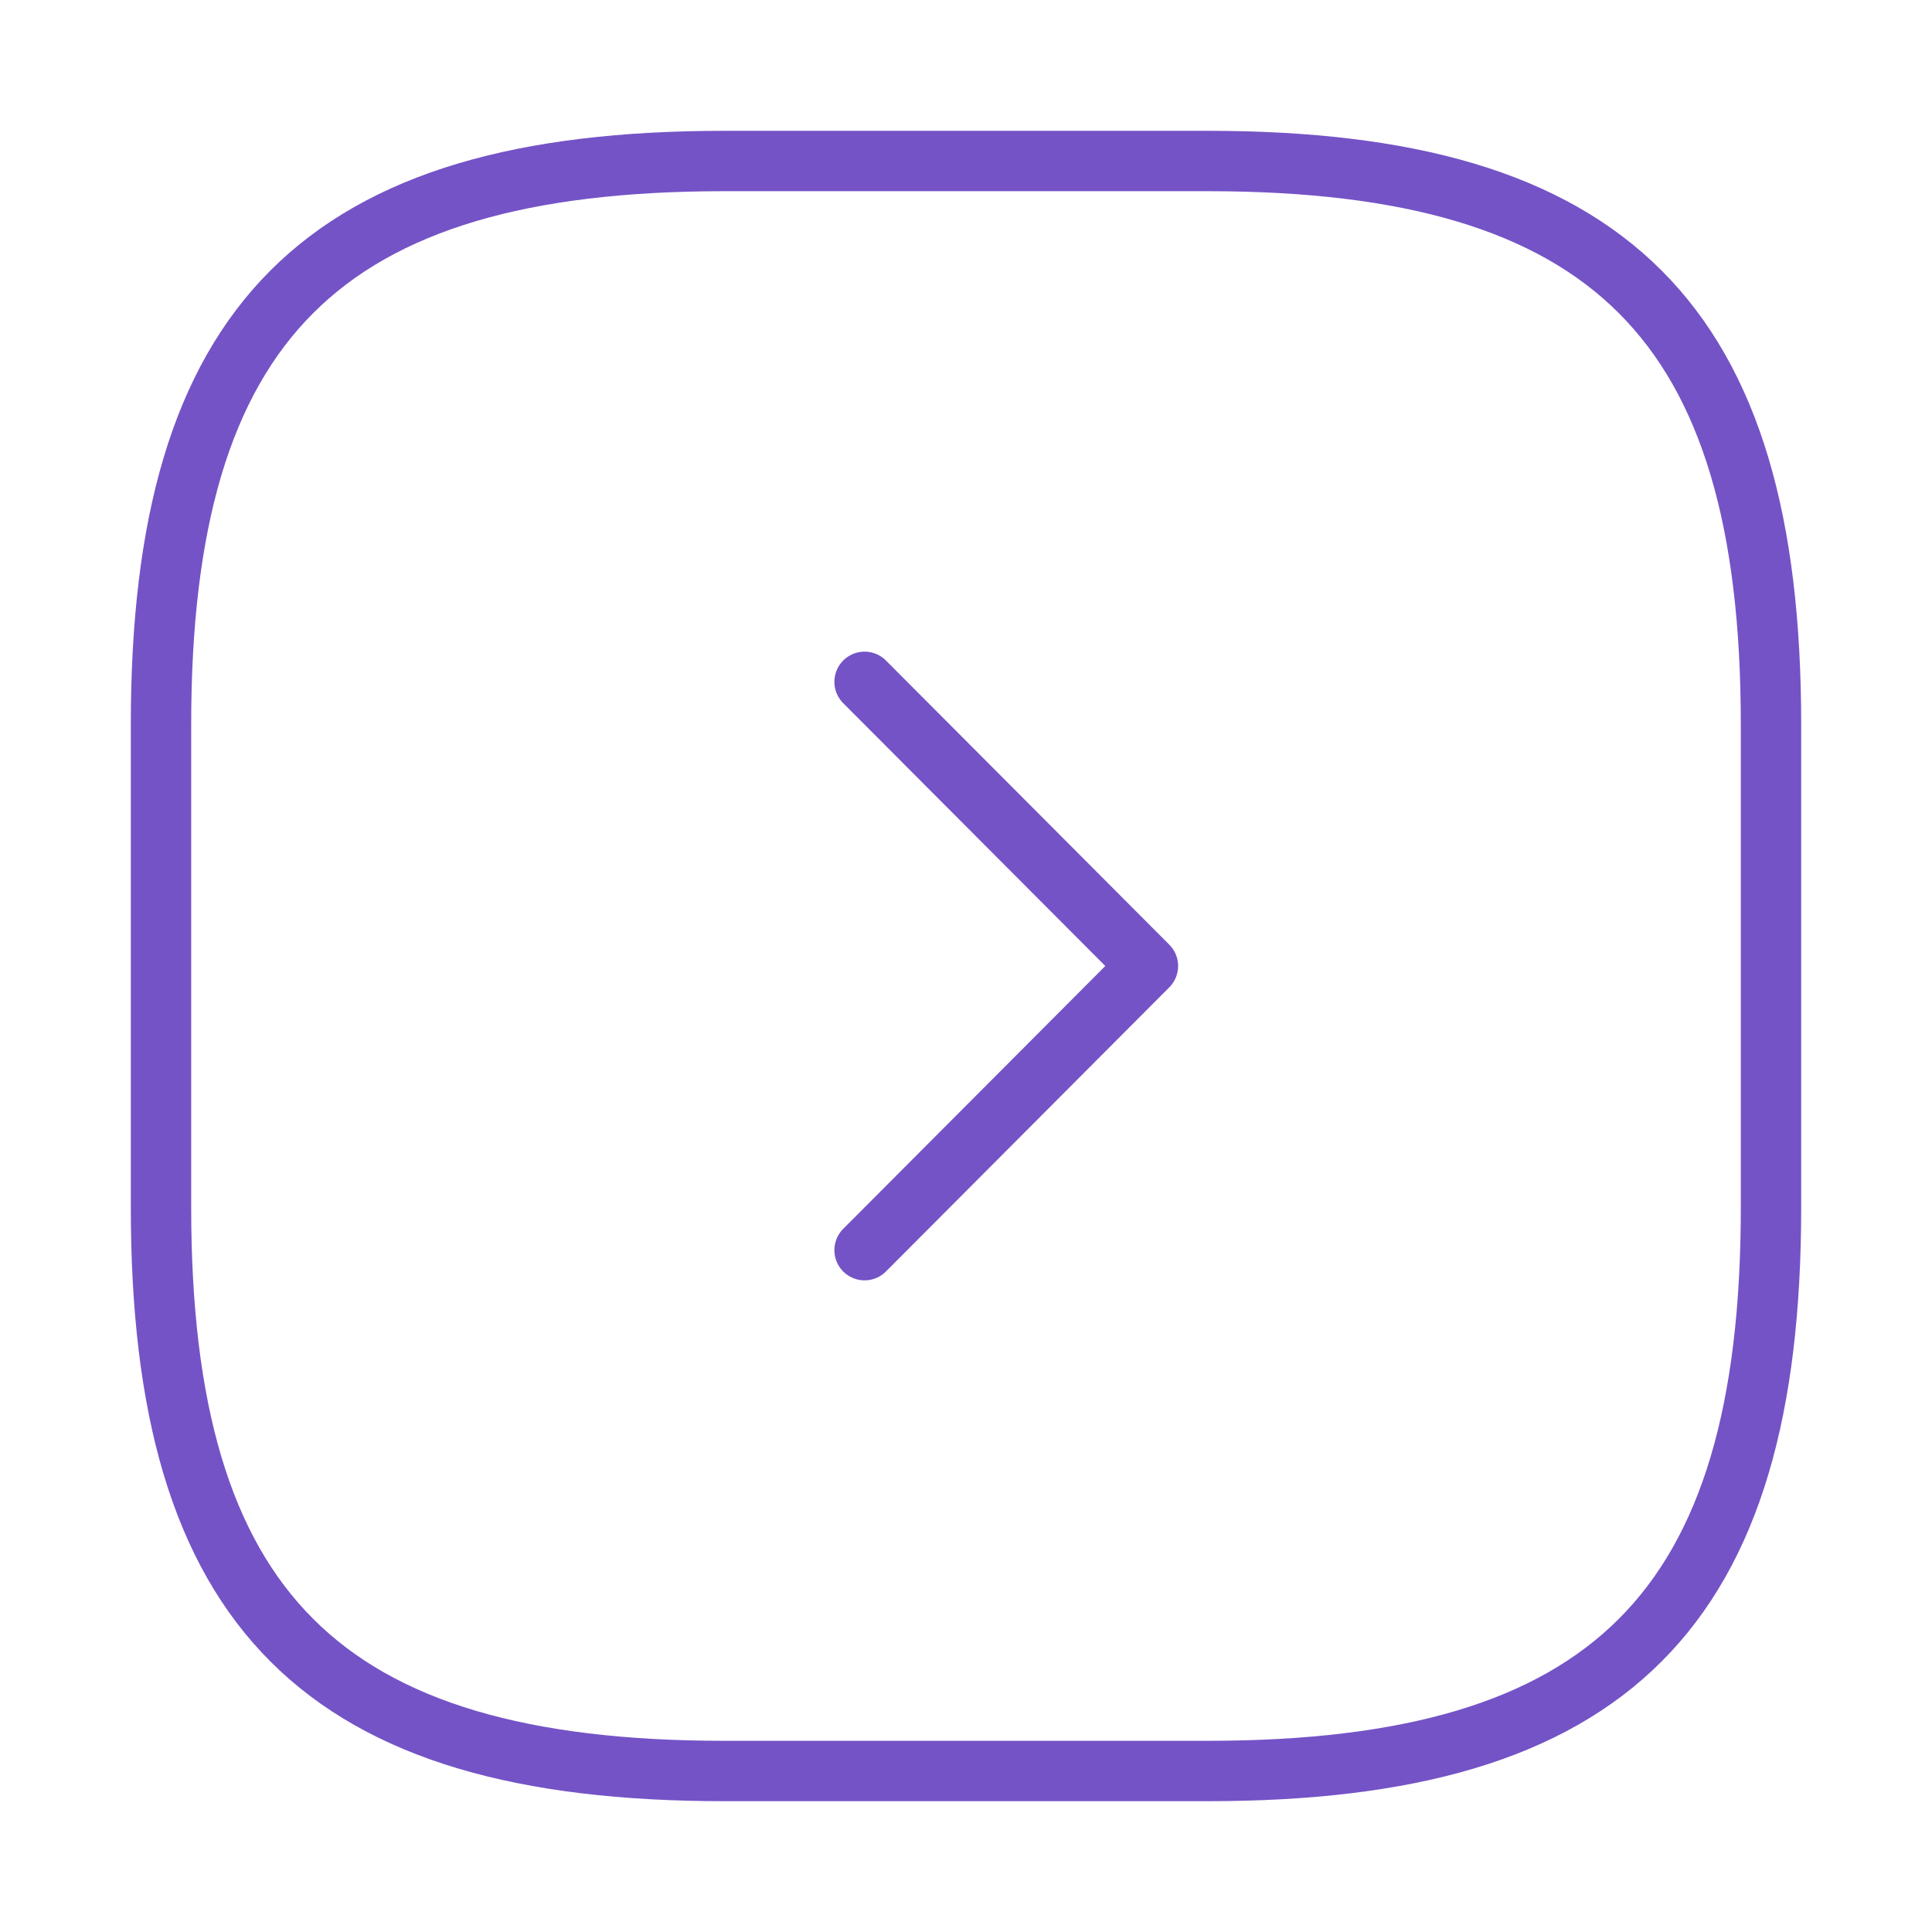 <svg width="48" height="48" viewBox="0 0 48 48" fill="none" xmlns="http://www.w3.org/2000/svg">
<path d="M30 44H18C8 44 4 40 4 30V18C4 8 8 4 18 4H30C40 4 44 8 44 18V30C44 40 40 44 30 44Z" stroke="#7453C6" stroke-width="1.5" stroke-linecap="round" stroke-linejoin="round"/>
<path d="M21.48 31.06L28.52 24L21.48 16.94" stroke="#7453C6" stroke-width="1.5" stroke-linecap="round" stroke-linejoin="round"/>
</svg>
